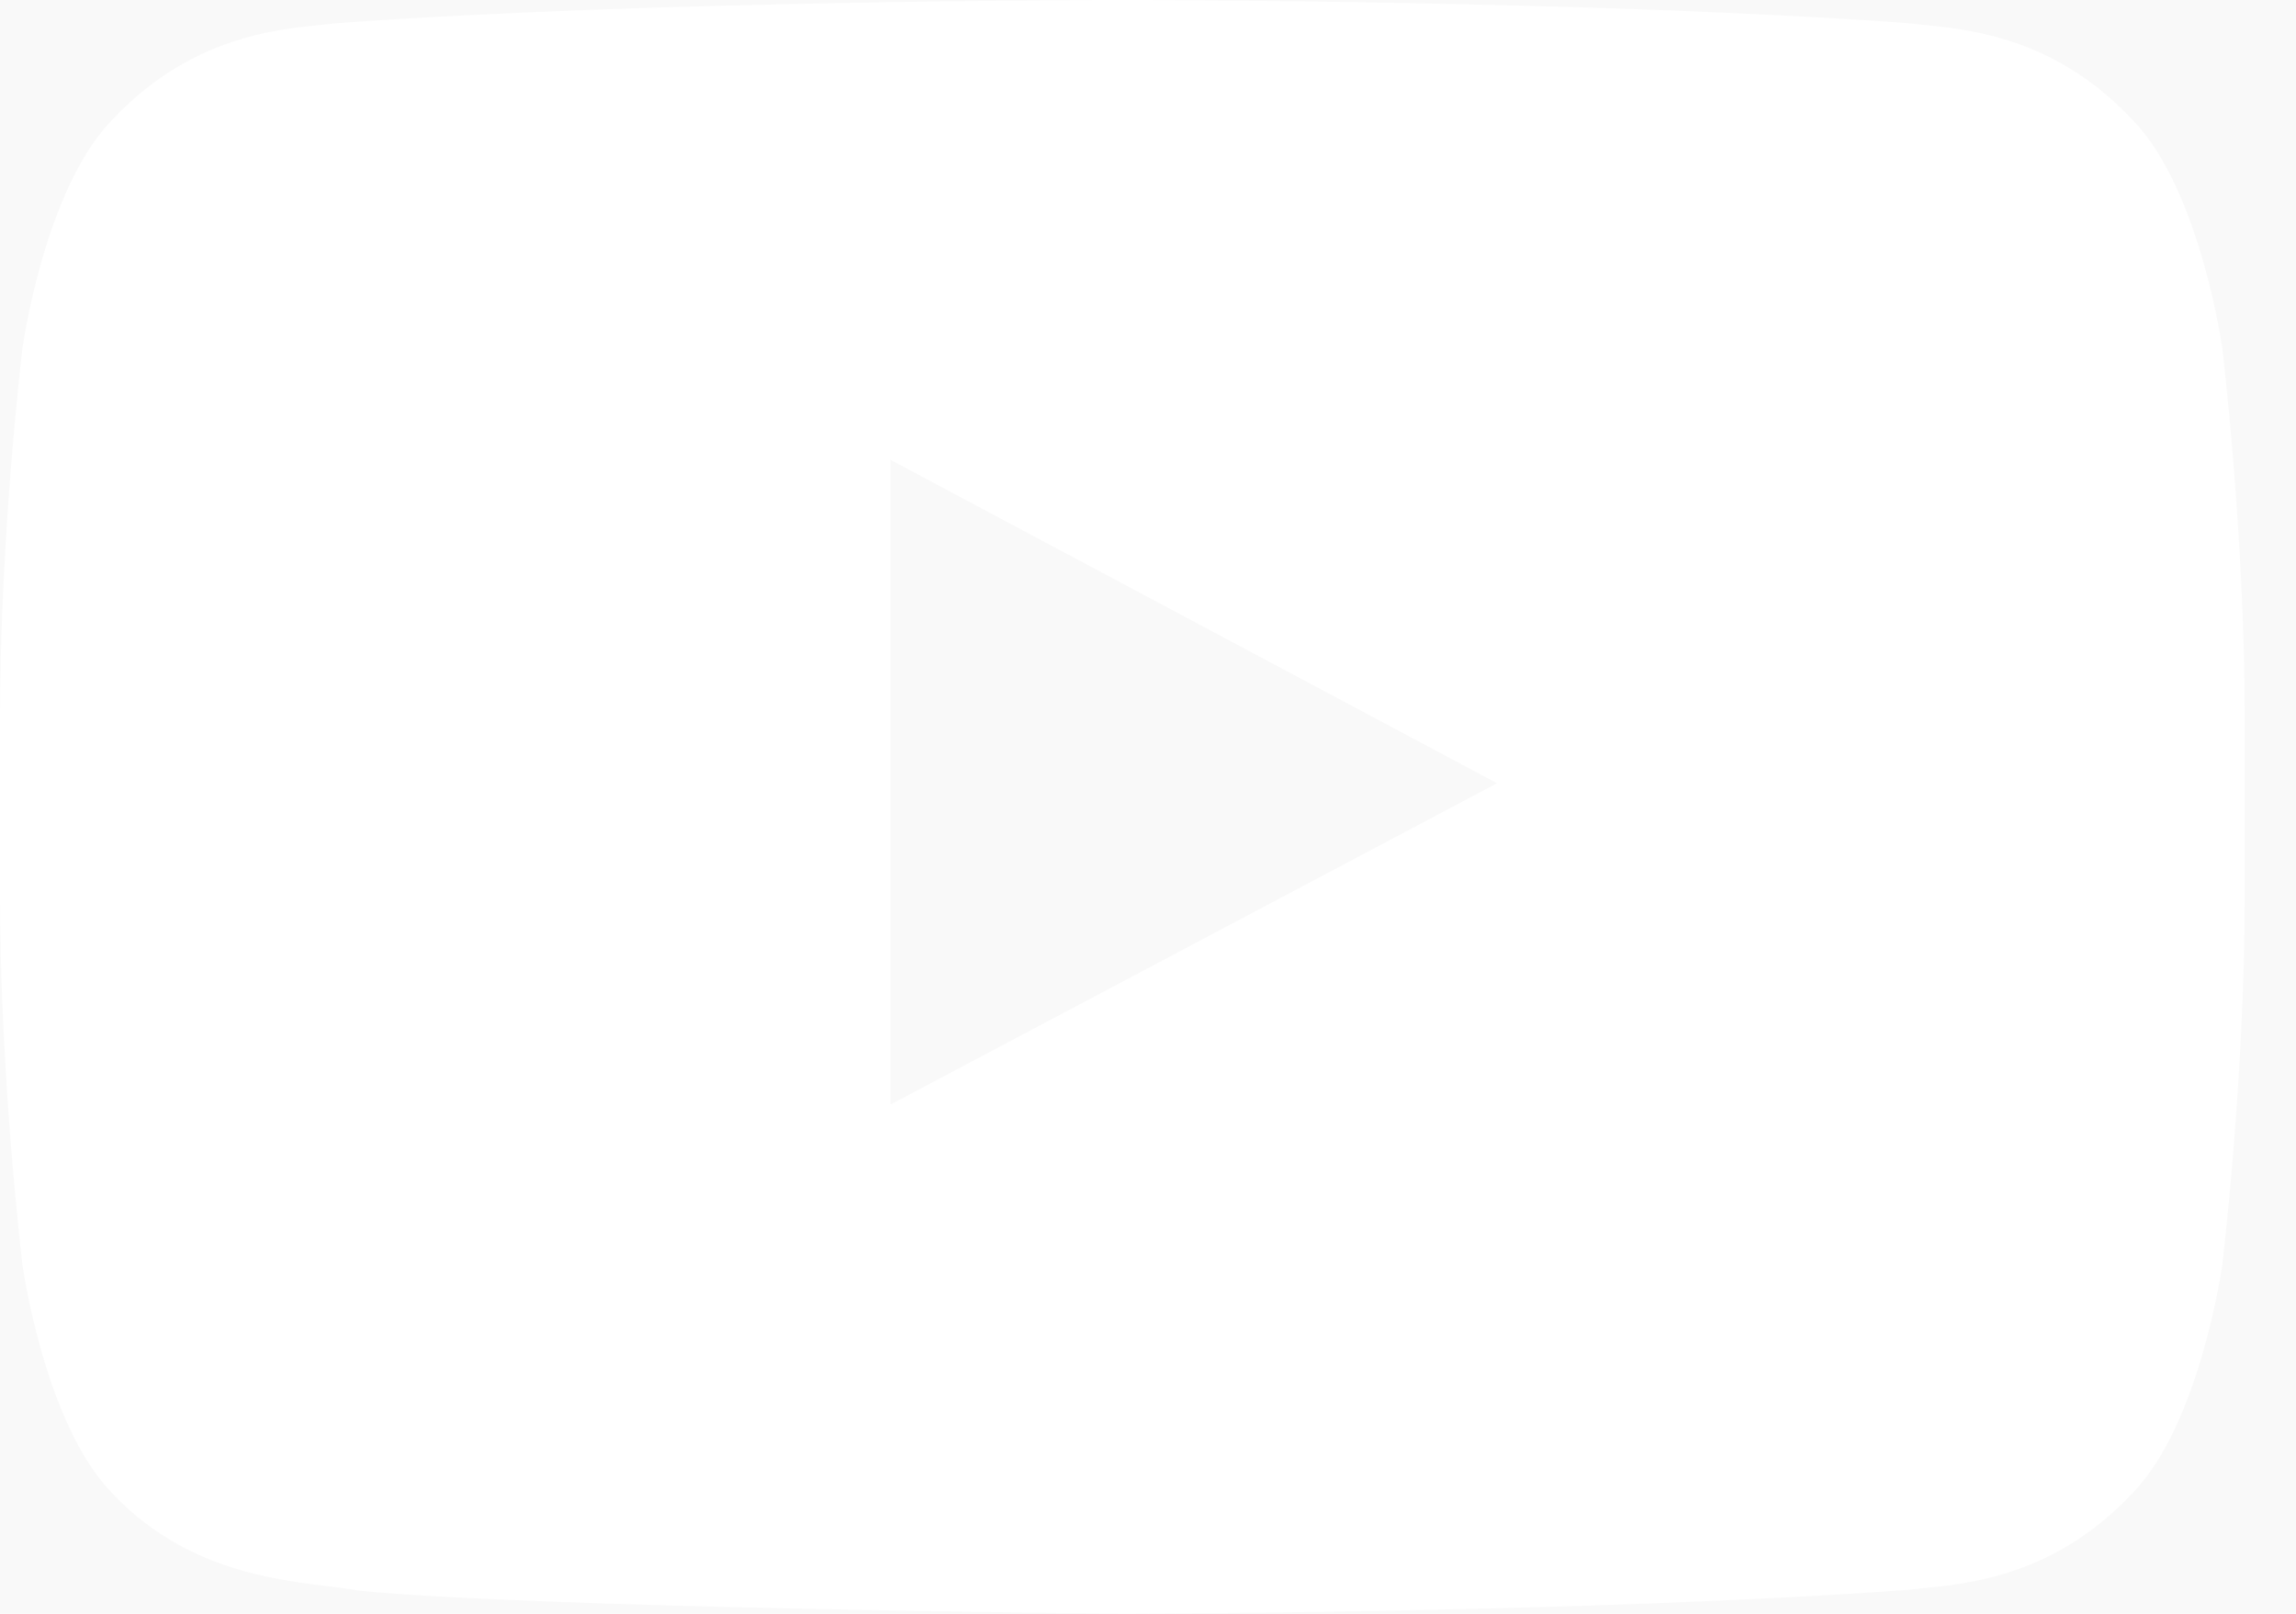 <svg width="37" height="26" viewBox="0 0 37 26" xmlns="http://www.w3.org/2000/svg"><title>9BB20F32-DE27-4EC5-9CC3-BD48C693E43F</title><g fill="none" fill-rule="evenodd"><path fill="#F9F9F9" d="M-1115-3123H251V162h-1366z"/><path d="M35.812 5.608s.362 2.992.362 5.983v2.805c0 2.992-.362 5.983-.362 5.983s-.354 2.547-1.438 3.669c-1.375 1.473-2.917 1.48-3.624 1.566-5.062.374-12.663.386-12.663.386s-9.405-.088-12.3-.372c-.804-.154-2.612-.107-3.988-1.58-1.085-1.122-1.437-3.67-1.437-3.67S0 17.389 0 14.397v-2.805c0-2.99.362-5.983.362-5.983S.714 3.061 1.799 1.94C3.175.467 4.716.46 5.424.374 10.486 0 18.079 0 18.079 0h.016s7.593 0 12.655.374c.707.086 2.25.093 3.624 1.566 1.084 1.121 1.438 3.668 1.438 3.668zm-21.46 12.187l9.773-5.176-9.774-5.21.001 10.386z" fill="#FFF"/></g></svg>